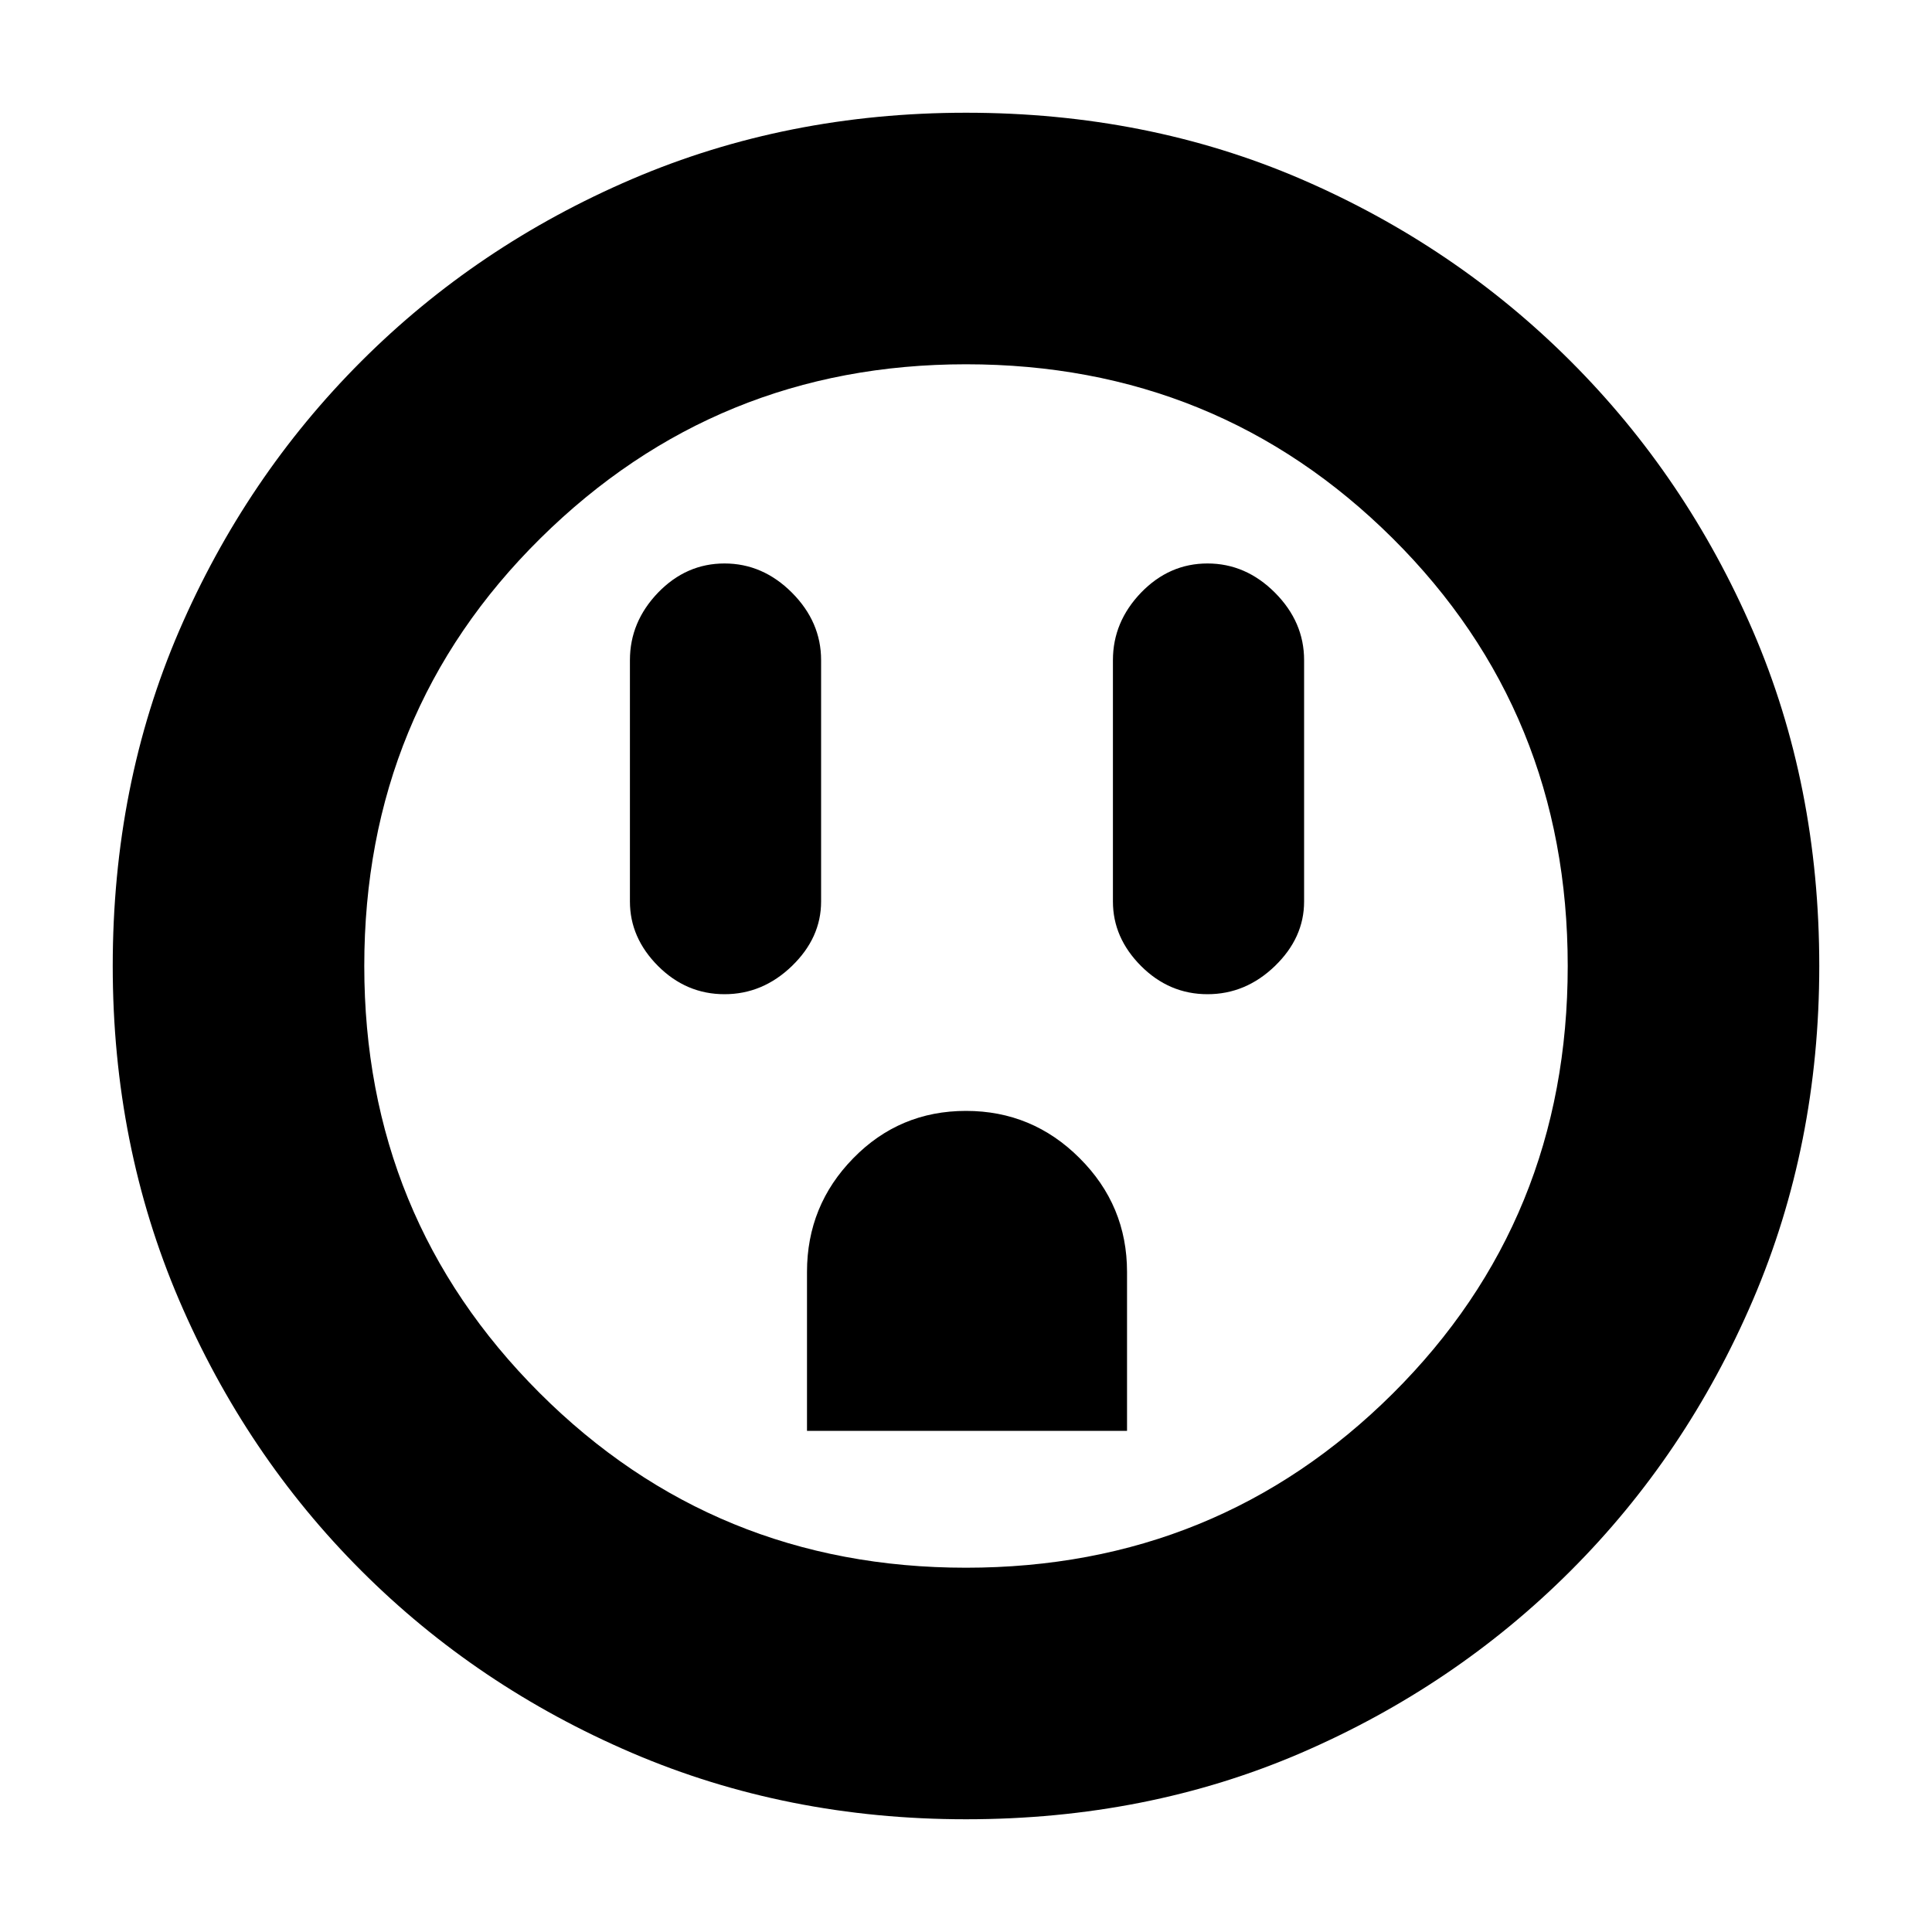 <svg xmlns="http://www.w3.org/2000/svg" height="20" width="20"><path d="M7.5 10.292Q7.896 10.292 8.198 10Q8.5 9.708 8.5 9.333V6.833Q8.5 6.438 8.198 6.135Q7.896 5.833 7.5 5.833Q7.104 5.833 6.812 6.135Q6.521 6.438 6.521 6.833V9.333Q6.521 9.708 6.812 10Q7.104 10.292 7.5 10.292ZM12.5 10.292Q12.896 10.292 13.198 10Q13.5 9.708 13.5 9.333V6.833Q13.5 6.438 13.198 6.135Q12.896 5.833 12.5 5.833Q12.104 5.833 11.812 6.135Q11.521 6.438 11.521 6.833V9.333Q11.521 9.708 11.812 10Q12.104 10.292 12.5 10.292ZM8.354 14.812H11.667V13.167Q11.667 12.479 11.177 11.99Q10.688 11.5 10 11.5Q9.312 11.5 8.833 11.99Q8.354 12.479 8.354 13.167ZM10 18.833Q8.146 18.833 6.542 18.146Q4.938 17.458 3.74 16.26Q2.542 15.062 1.854 13.458Q1.167 11.854 1.167 10Q1.167 8.125 1.854 6.531Q2.542 4.938 3.74 3.74Q4.938 2.542 6.542 1.854Q8.146 1.167 10 1.167Q11.875 1.167 13.469 1.854Q15.062 2.542 16.26 3.74Q17.458 4.938 18.146 6.531Q18.833 8.125 18.833 10Q18.833 11.854 18.146 13.458Q17.458 15.062 16.26 16.26Q15.062 17.458 13.469 18.146Q11.875 18.833 10 18.833ZM10 16.229Q12.604 16.229 14.417 14.427Q16.229 12.625 16.229 10Q16.229 7.375 14.417 5.573Q12.604 3.771 10 3.771Q7.417 3.771 5.594 5.573Q3.771 7.375 3.771 10Q3.771 12.604 5.583 14.417Q7.396 16.229 10 16.229ZM10 10Q10 10 10 10Q10 10 10 10Q10 10 10 10Q10 10 10 10Q10 10 10 10Q10 10 10 10Q10 10 10 10Q10 10 10 10Z"/></svg>